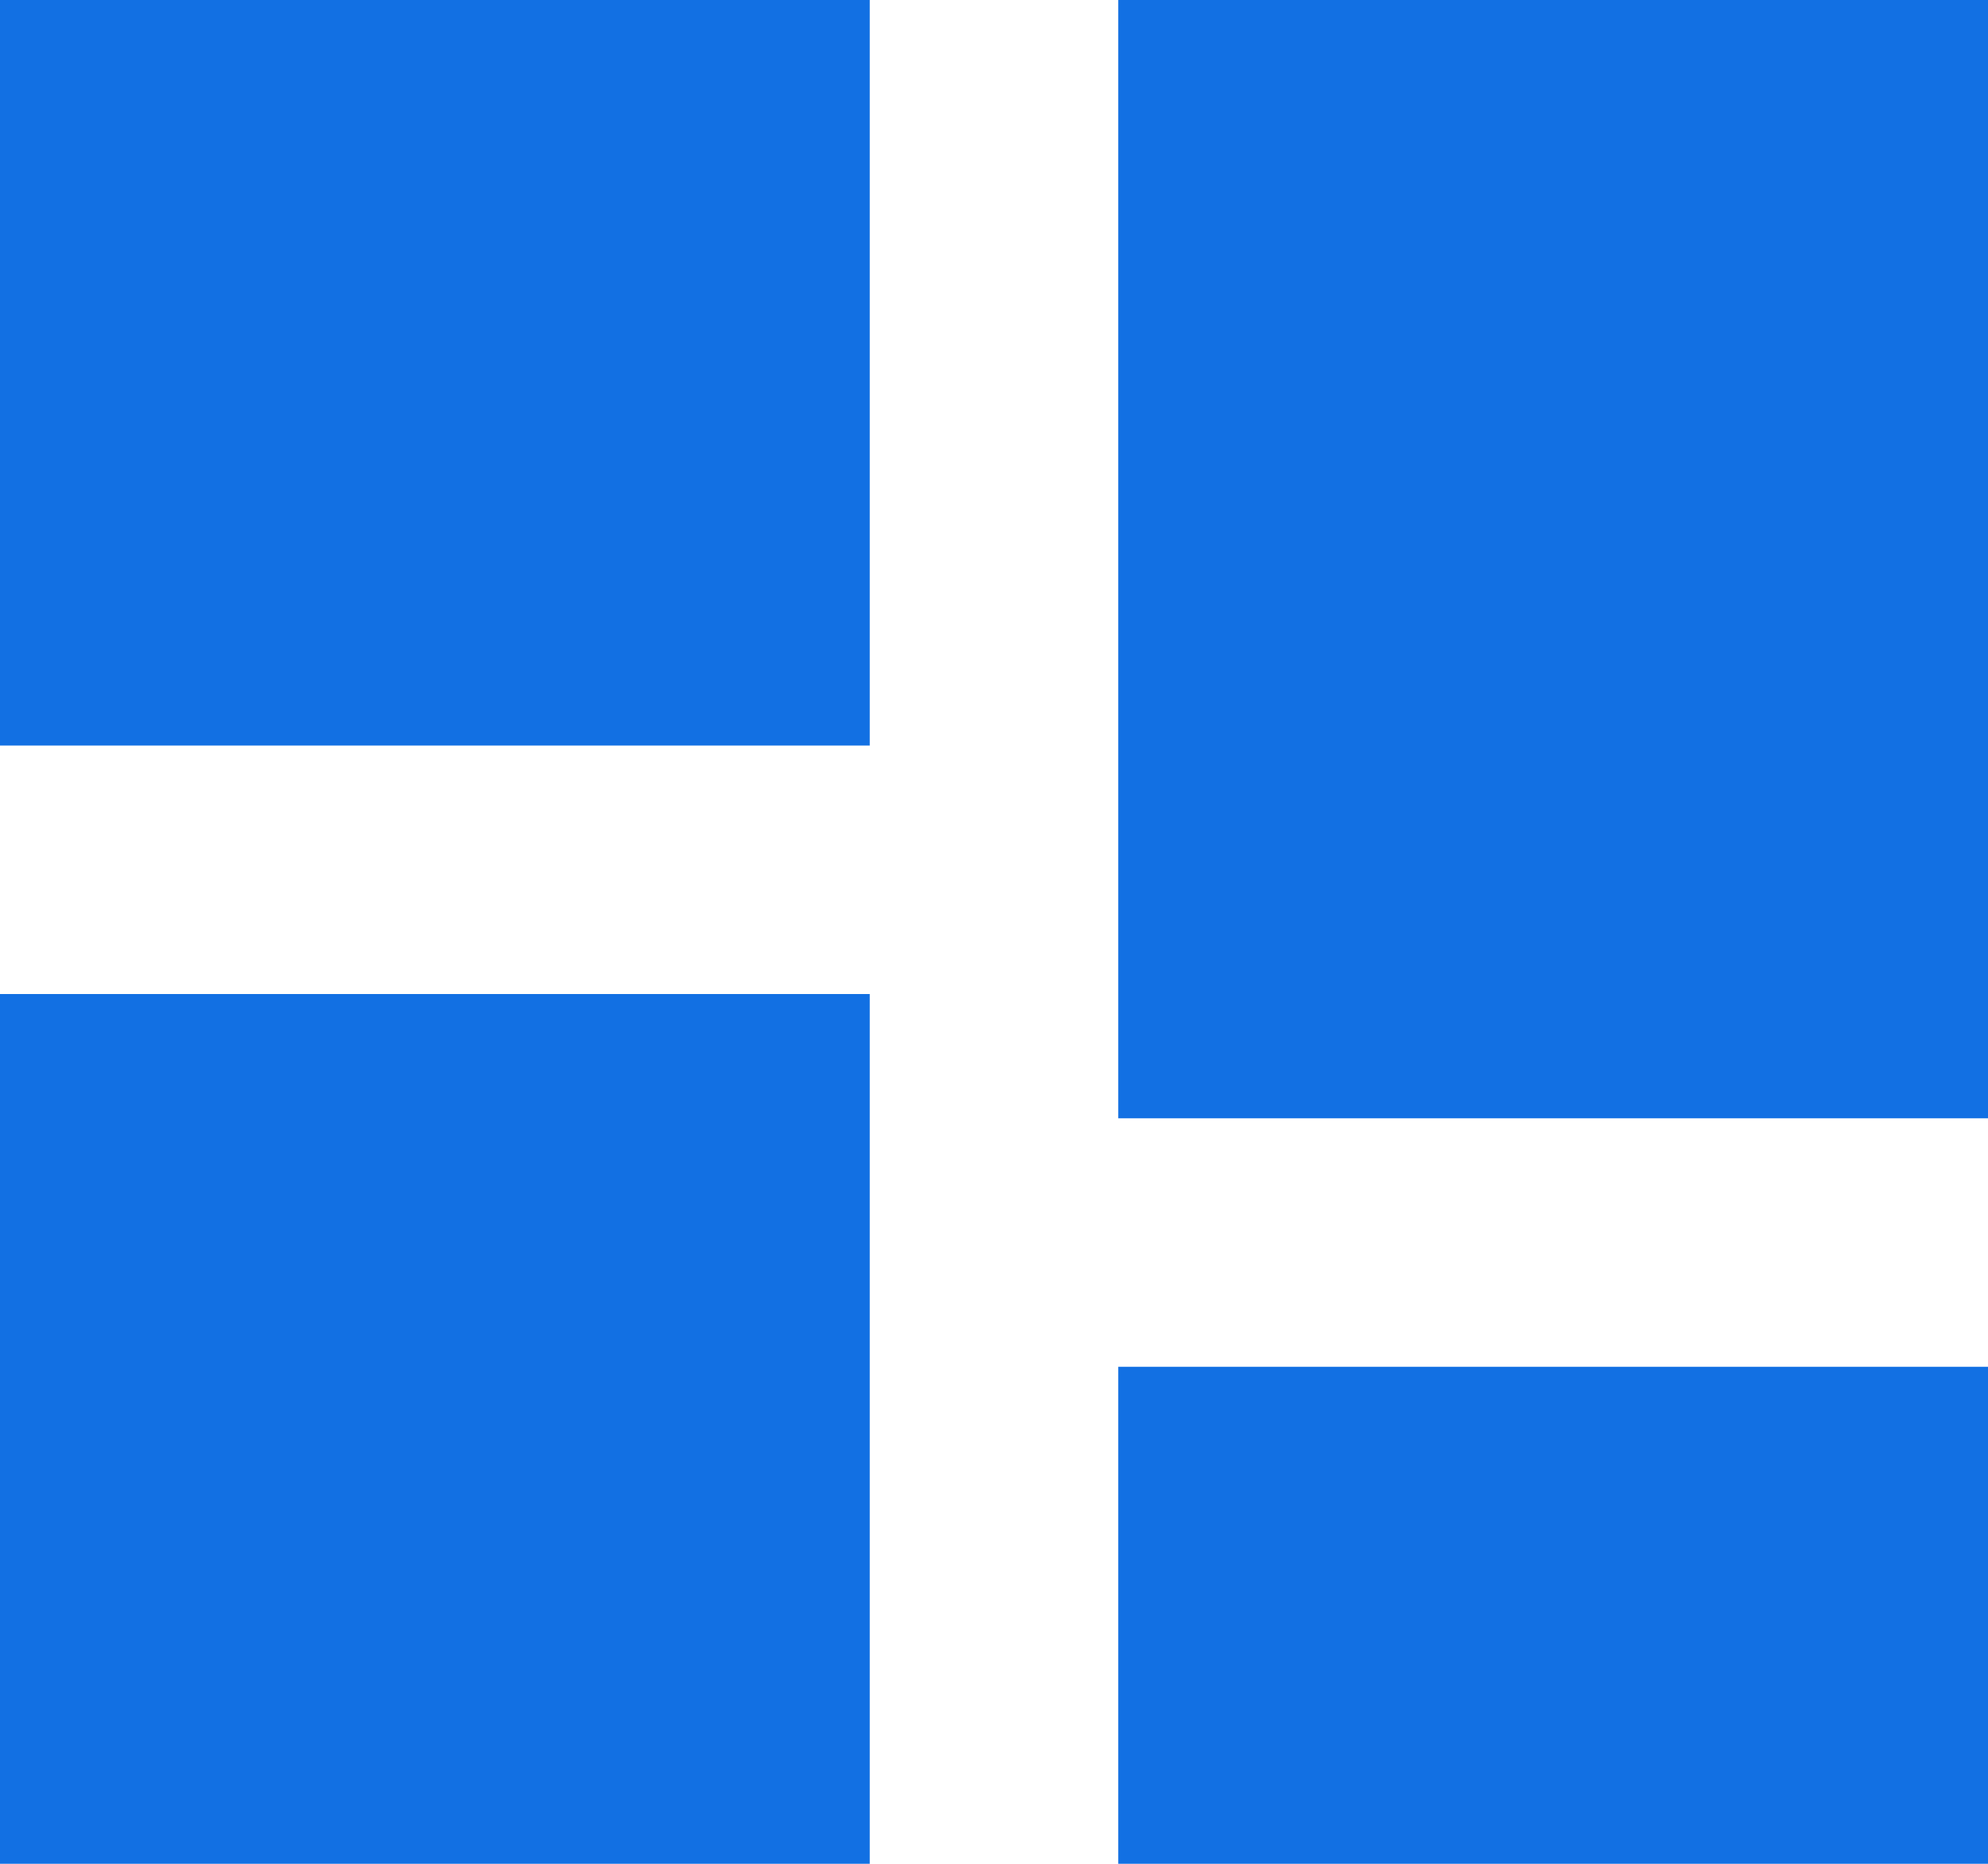 <svg xmlns="http://www.w3.org/2000/svg" width="16" height="15" viewBox="0 0 16 15">
    <path fill="#1270e3" d="M26.805 99.965h7v7h-7zm0-8h7v6h-7zm9 0h7v9h-7zm0 11h7v4h-7z" transform="translate(-26.805 -91.965)"/>
</svg>
